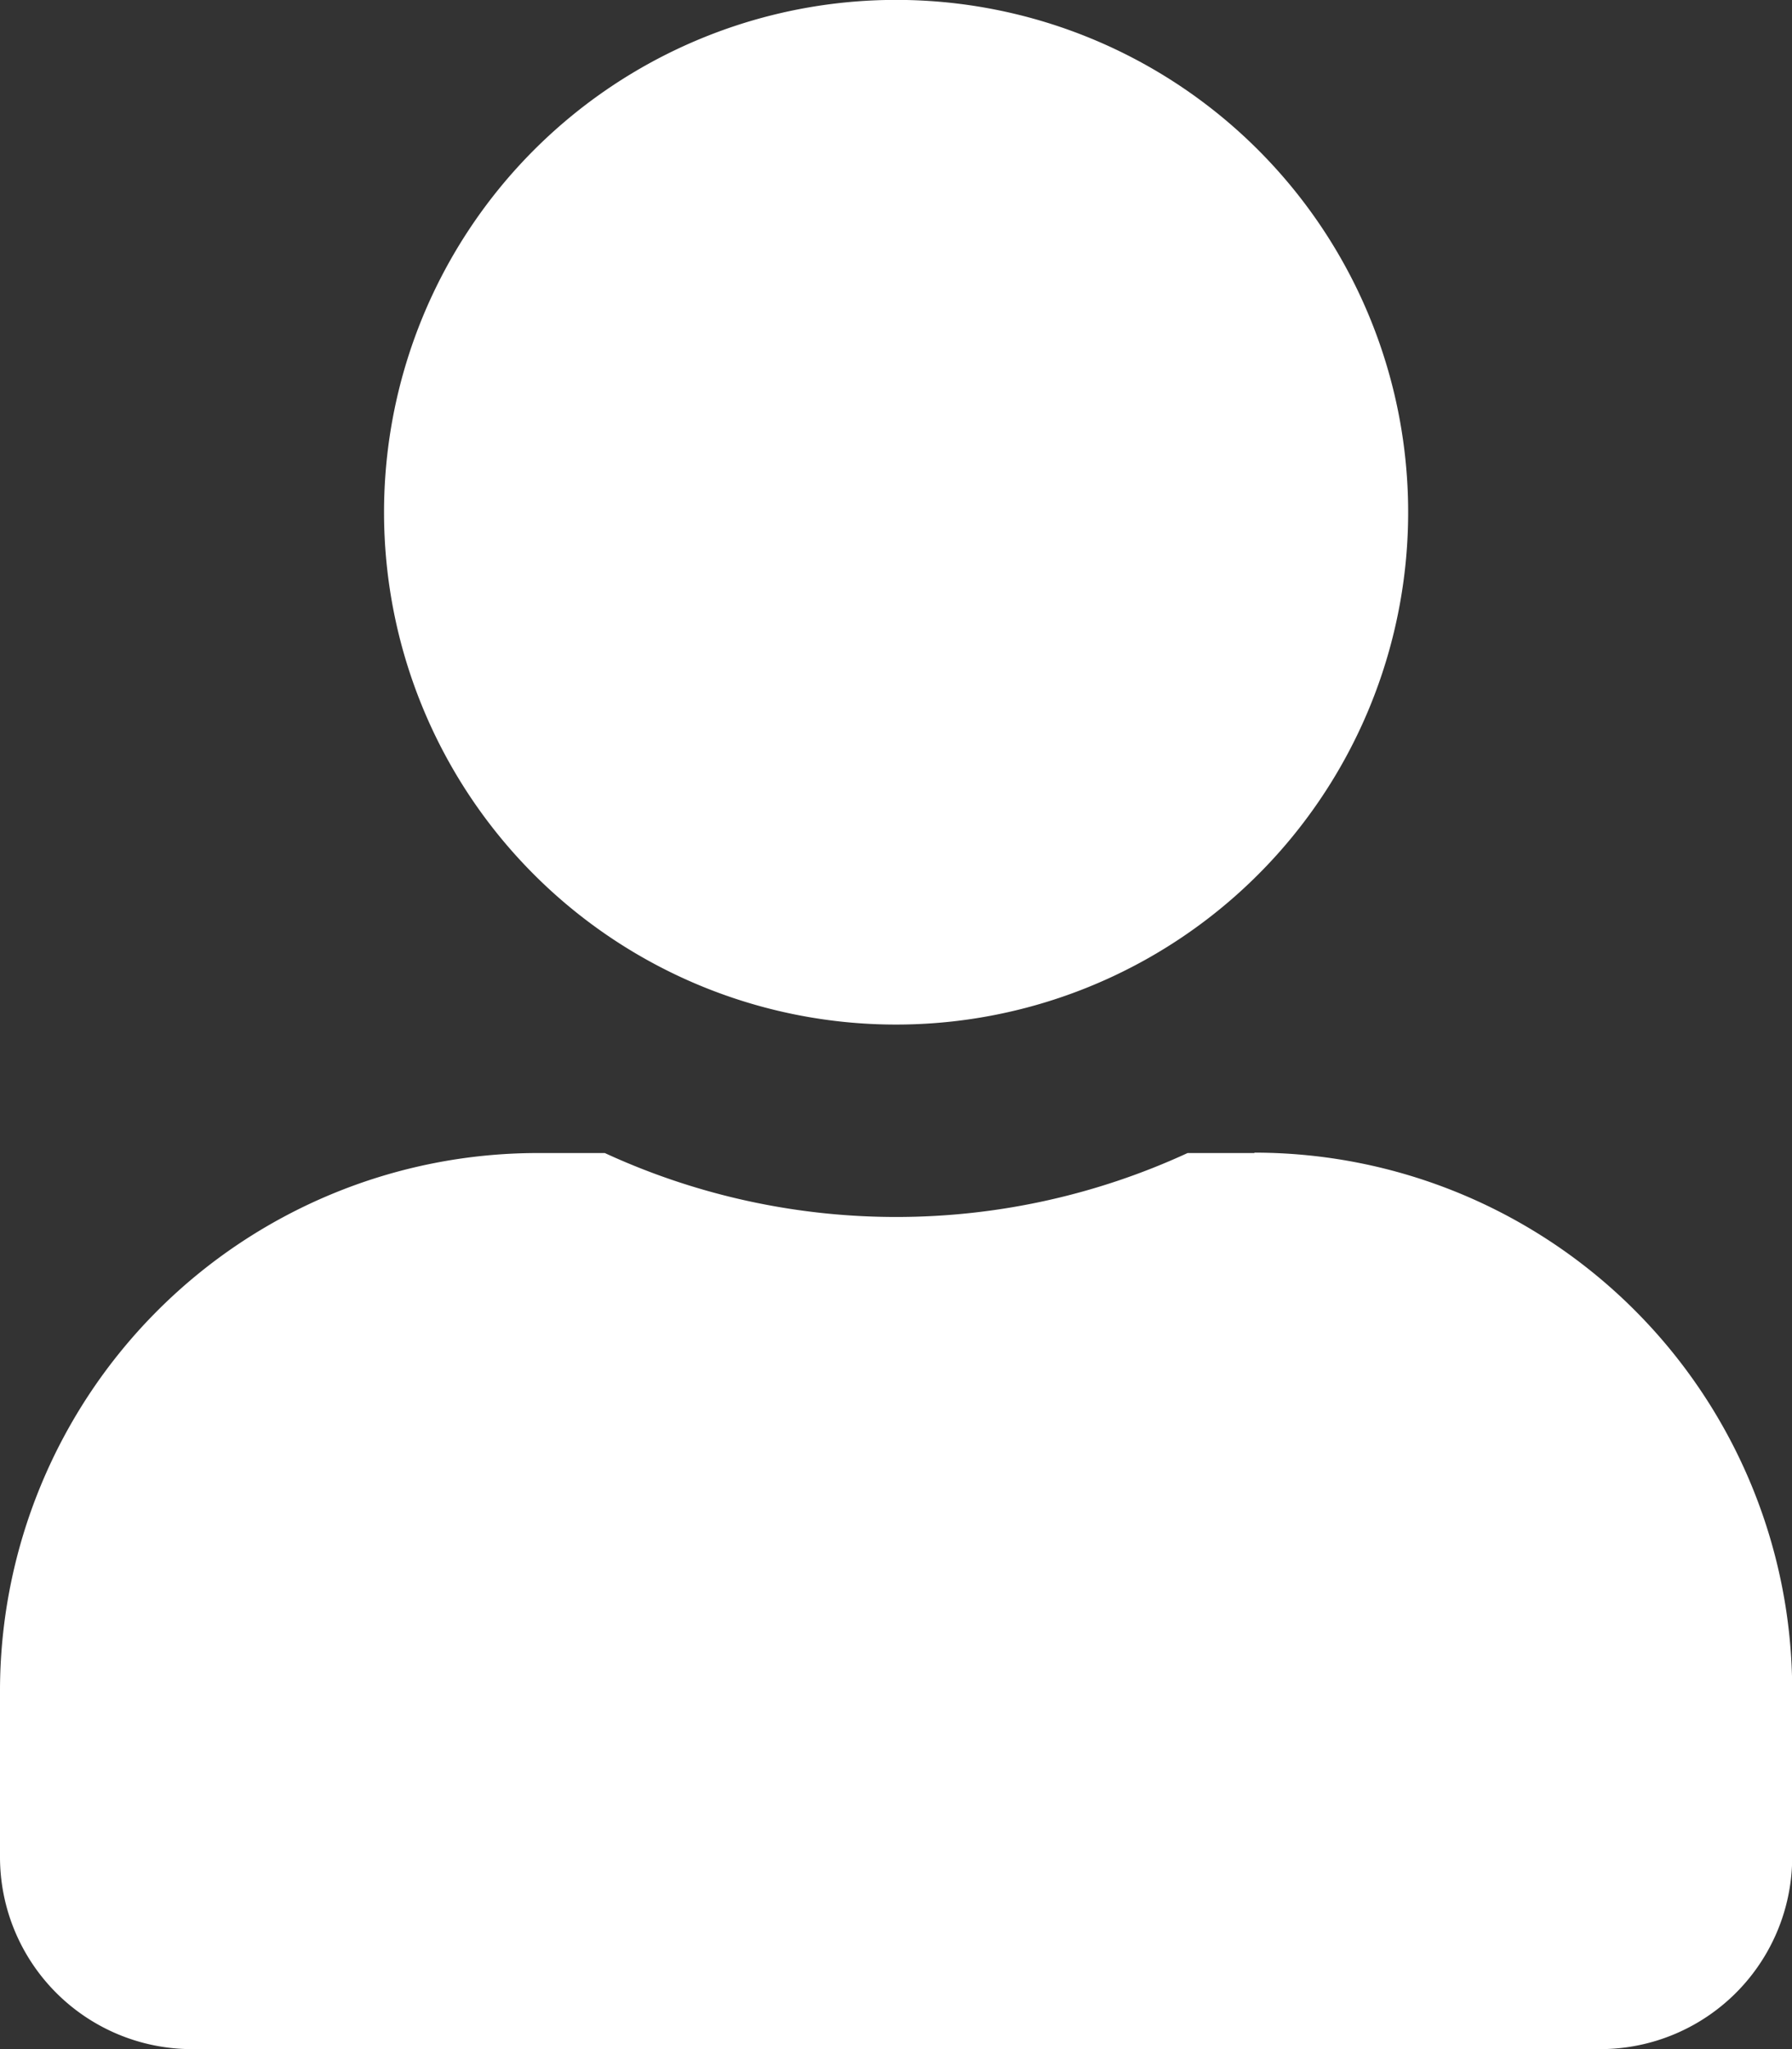<svg xmlns="http://www.w3.org/2000/svg" width="18.142" height="20.734" viewBox="0 0 18.142 20.734"><rect x="0" y="0" width="18.142" height="20.734" fill="#333333" stroke="none"/><defs><style>.a{fill:#fff;}</style></defs><path class="a" d="M9.071,10.367A5.184,5.184,0,1,0,3.888,5.184,5.183,5.183,0,0,0,9.071,10.367Zm3.628,1.3h-.676a7.049,7.049,0,0,1-5.9,0H5.443A5.444,5.444,0,0,0,0,17.106V18.79a1.944,1.944,0,0,0,1.944,1.944H16.2a1.944,1.944,0,0,0,1.944-1.944V17.106A5.444,5.444,0,0,0,12.7,11.663Z"/></svg>